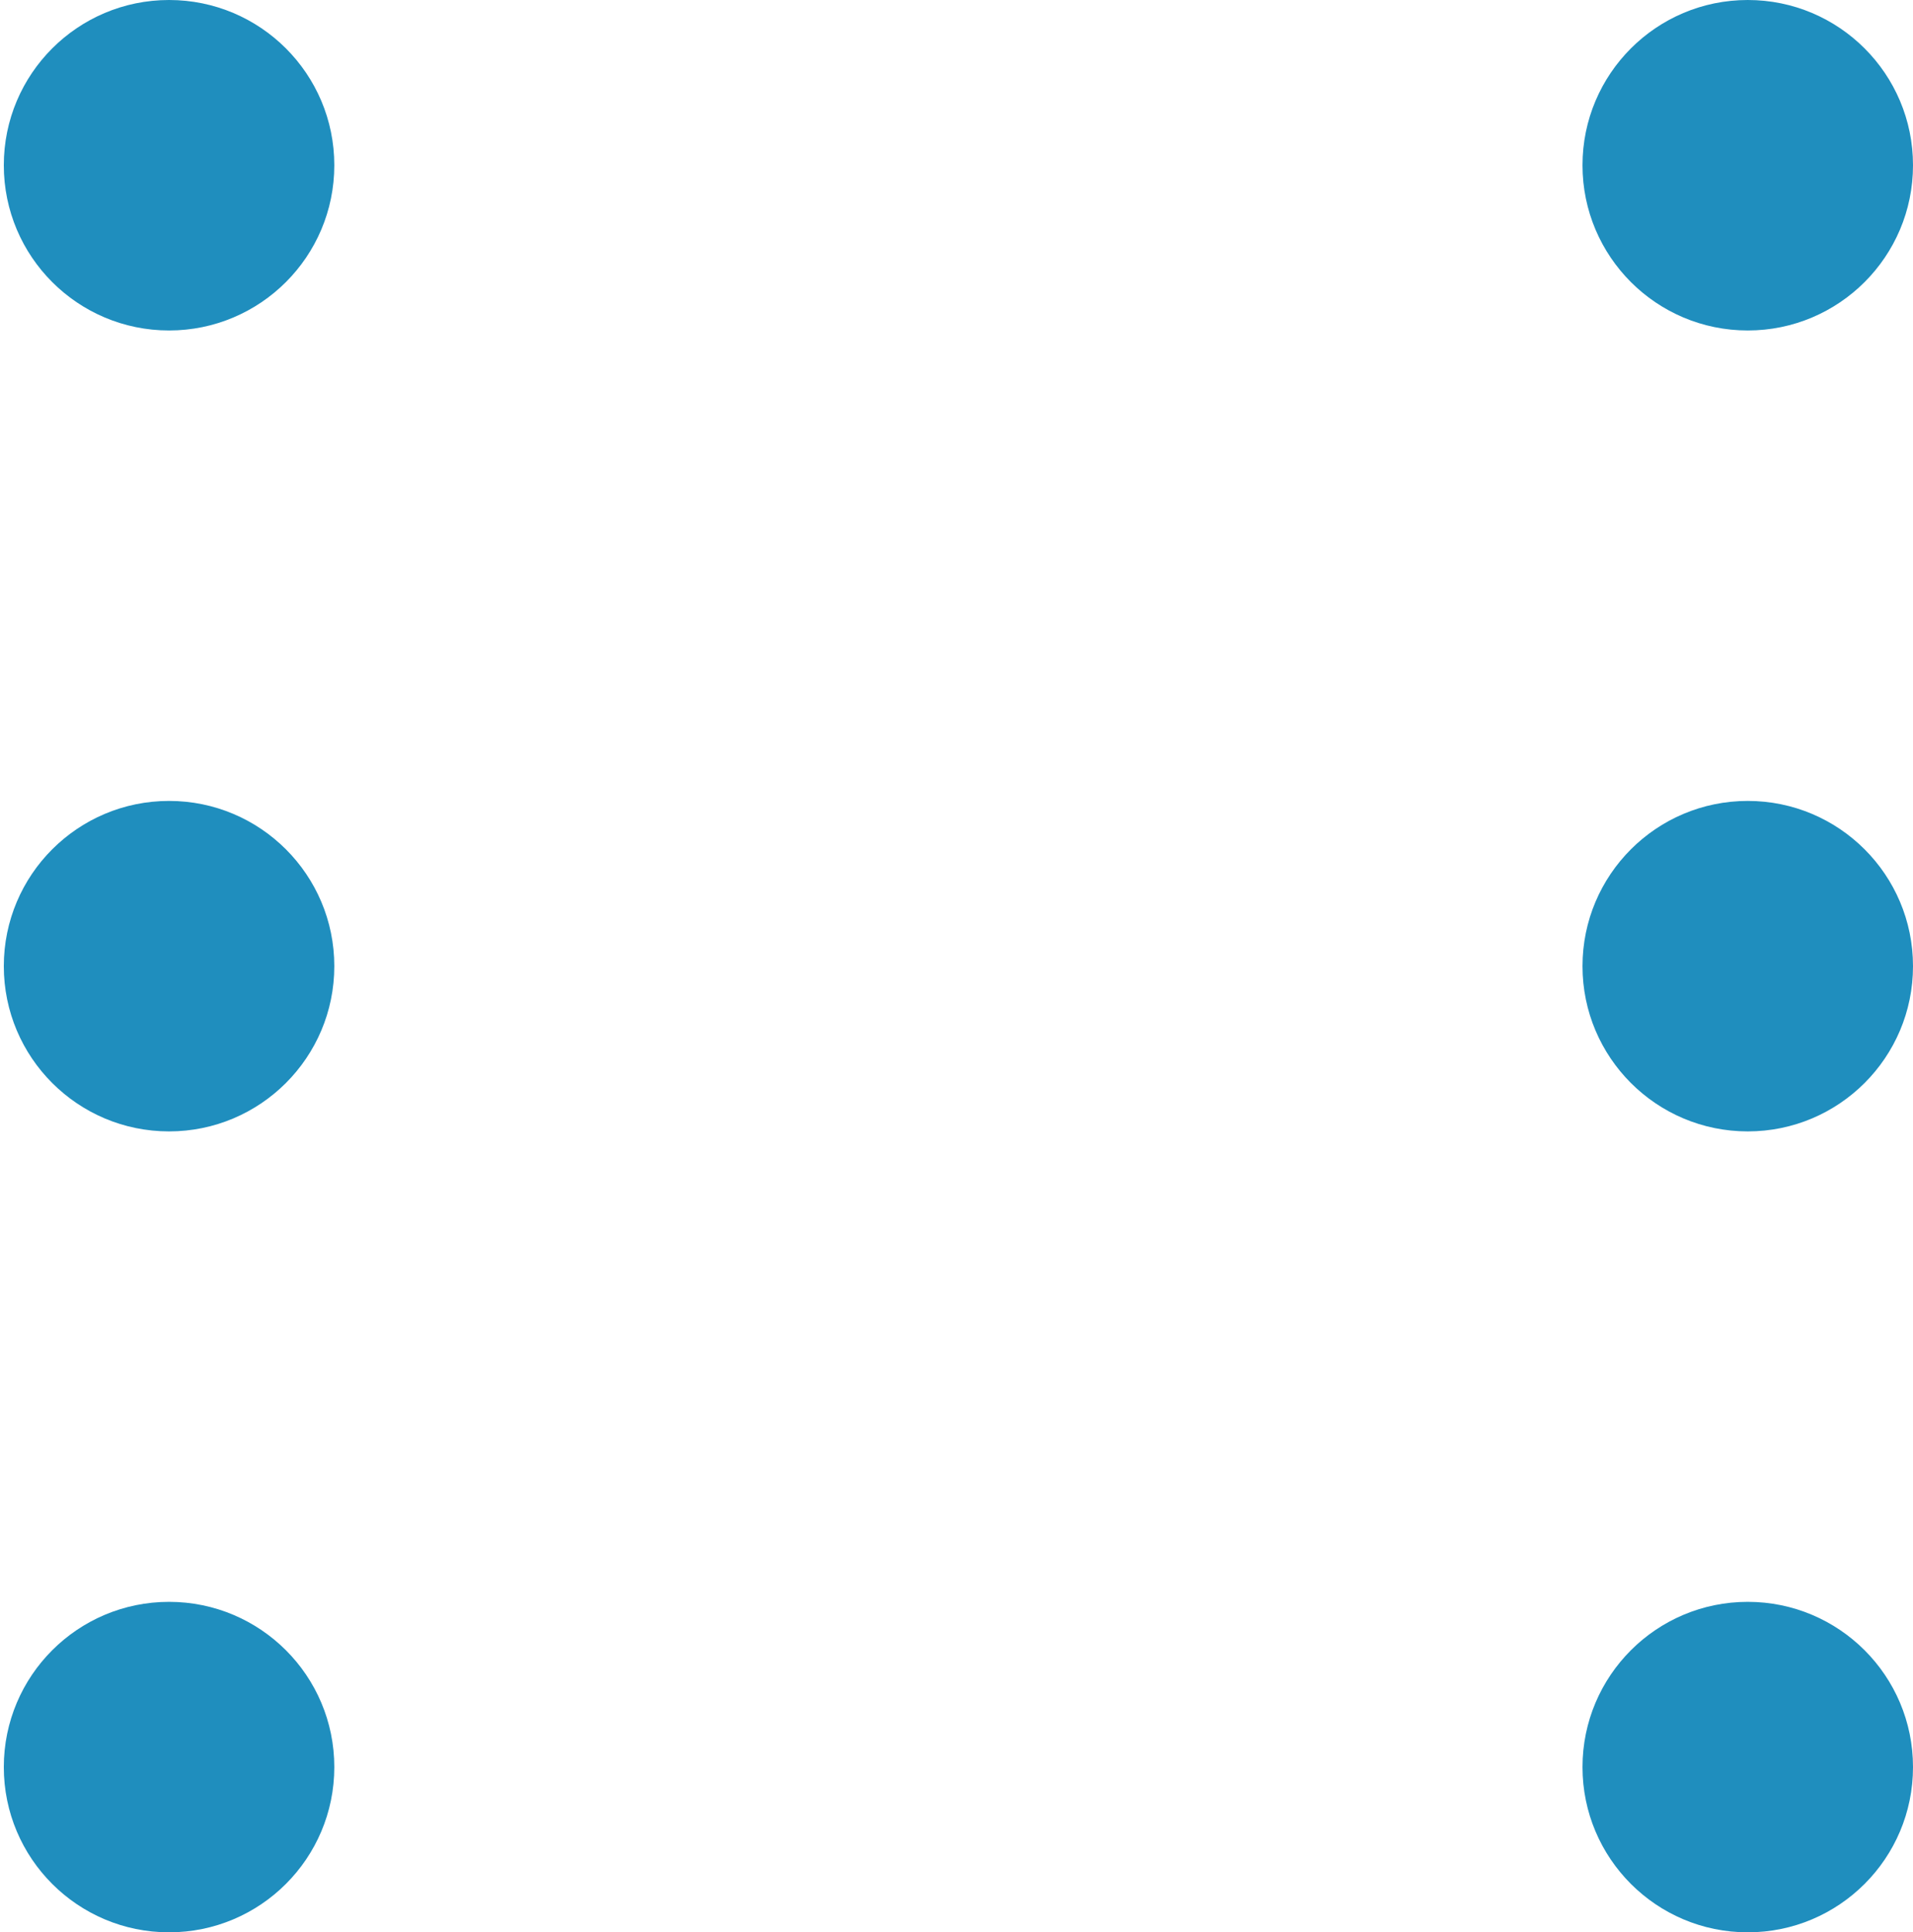 <svg xmlns="http://www.w3.org/2000/svg" viewBox="0 0 95.39 96.36"><defs><style>.cls-1{fill:none;}.cls-2{fill:#1F8EBE;}</style></defs><title>amarillo6</title><g id="Capa_2" data-name="Capa 2"><g id="Tabla_C" data-name="Tabla C"><rect class="cls-1" y="0.02" width="95.39" height="96.34"/><g id="Layer_2" data-name="Layer 2"><circle class="cls-2" cx="8.43" cy="8.24" r="8.24"/></g><g id="Layer_2-2" data-name="Layer 2"><circle class="cls-2" cx="87.15" cy="8.24" r="8.24"/></g><g id="Layer_2-3" data-name="Layer 2"><circle class="cls-2" cx="8.43" cy="48.18" r="8.24"/></g><g id="Layer_2-4" data-name="Layer 2"><circle class="cls-2" cx="87.15" cy="48.18" r="8.24"/></g><g id="Layer_2-5" data-name="Layer 2"><circle class="cls-2" cx="8.43" cy="88.12" r="8.24"/></g><g id="Layer_2-6" data-name="Layer 2"><circle class="cls-2" cx="87.15" cy="88.12" r="8.24"/></g></g></g></svg>